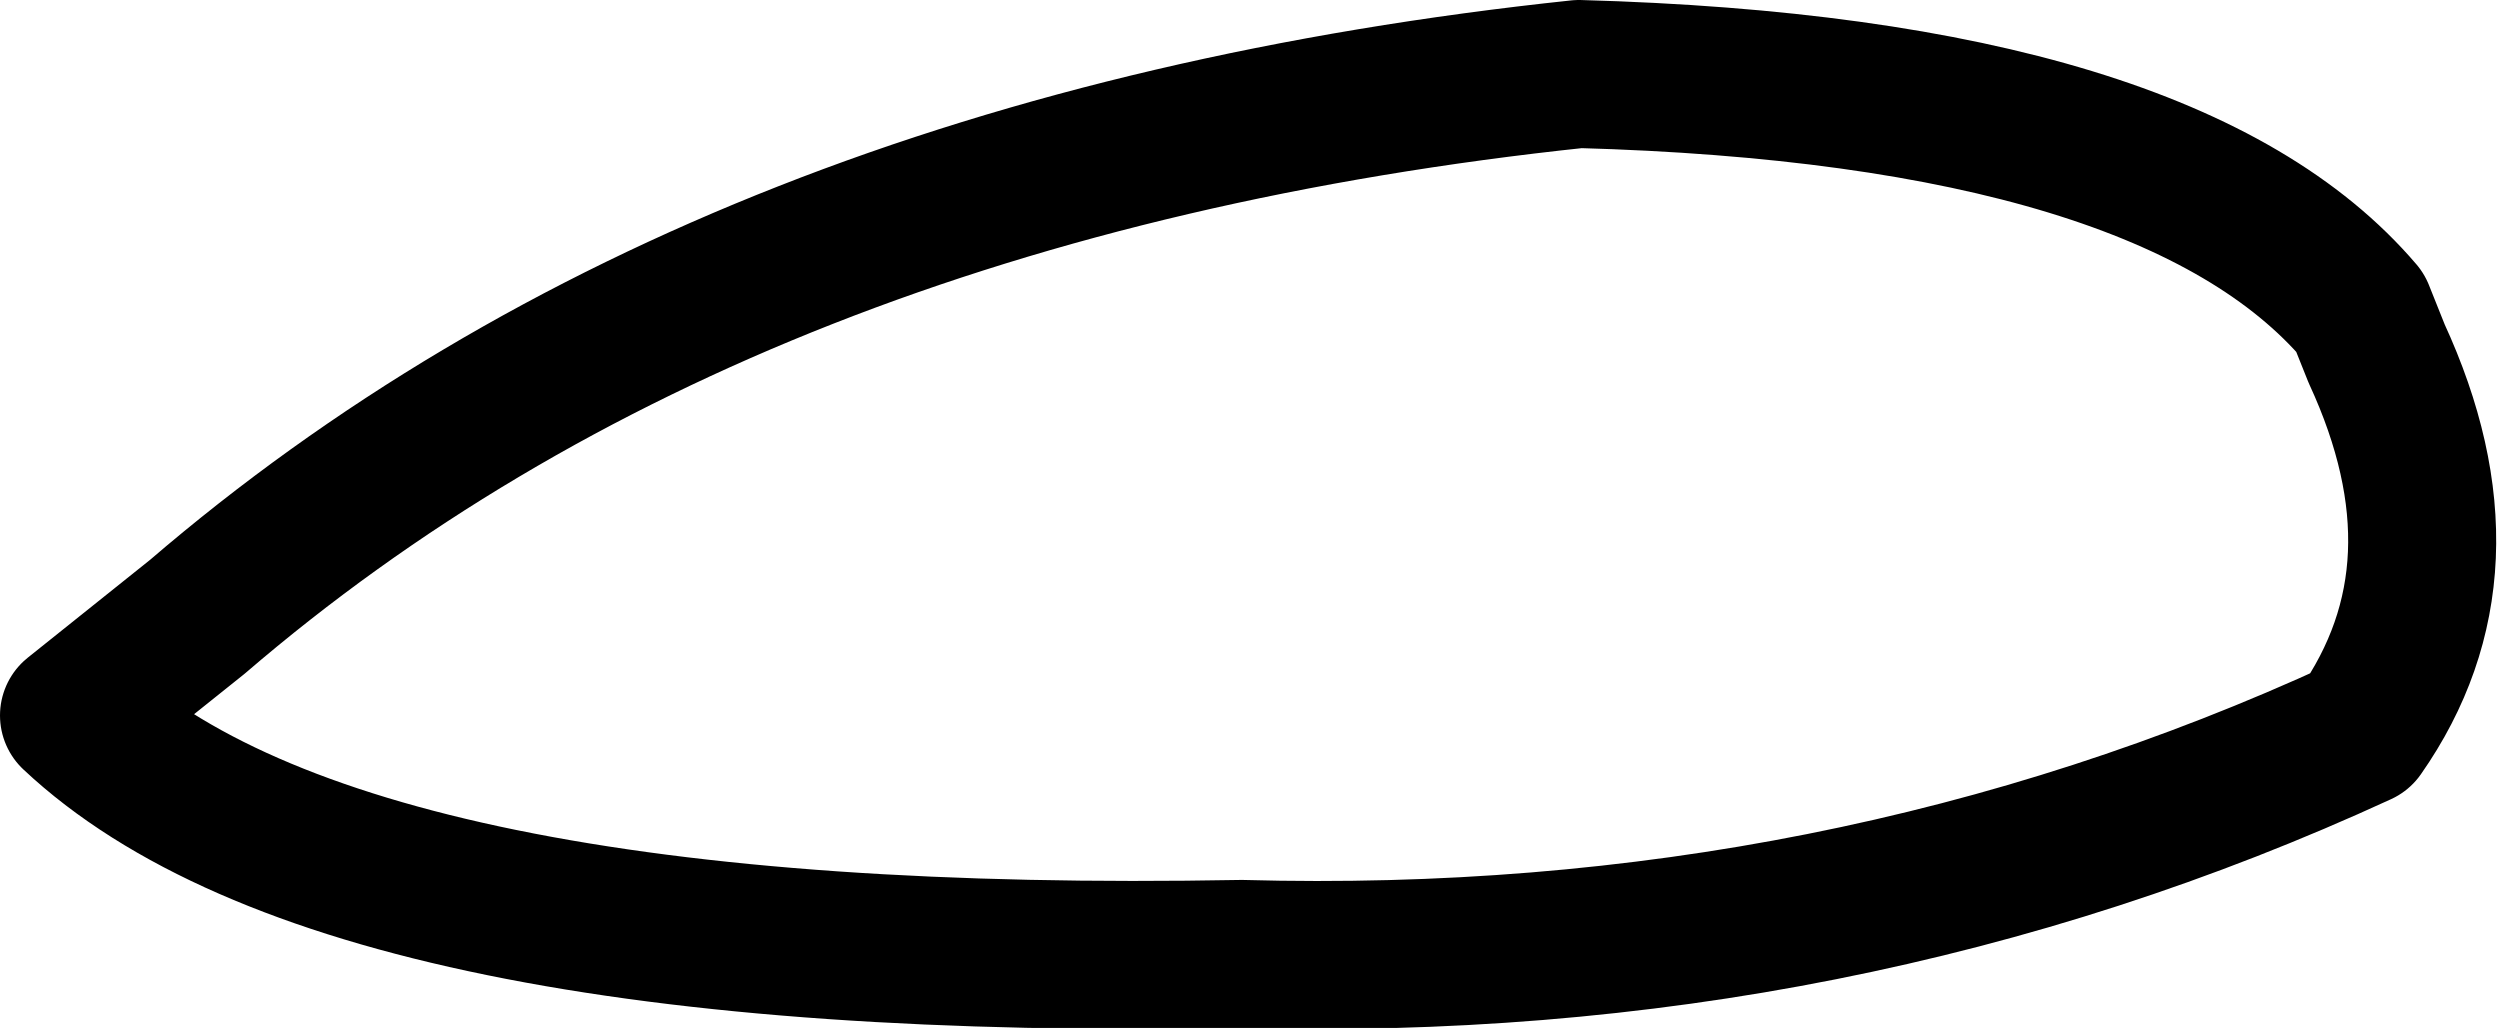<?xml version="1.0" encoding="UTF-8" standalone="no"?>
<svg xmlns:xlink="http://www.w3.org/1999/xlink" height="6.25px" width="15.2px" xmlns="http://www.w3.org/2000/svg">
  <g transform="matrix(1.0, 0.0, 0.0, 1.0, 7.6, 3.15)">
    <path d="M-7.15 1.2 L-6.4 0.6 Q-3.2 -2.15 2.0 -2.7 5.6 -2.6 6.75 -1.25 L6.85 -1.0 Q7.45 0.3 6.75 1.3 3.6 2.75 -0.05 2.65 -5.5 2.75 -7.15 1.2 Z" fill="none" stroke="#000000" stroke-linecap="round" stroke-linejoin="round" stroke-width="0.9"/>
  </g>
</svg>
